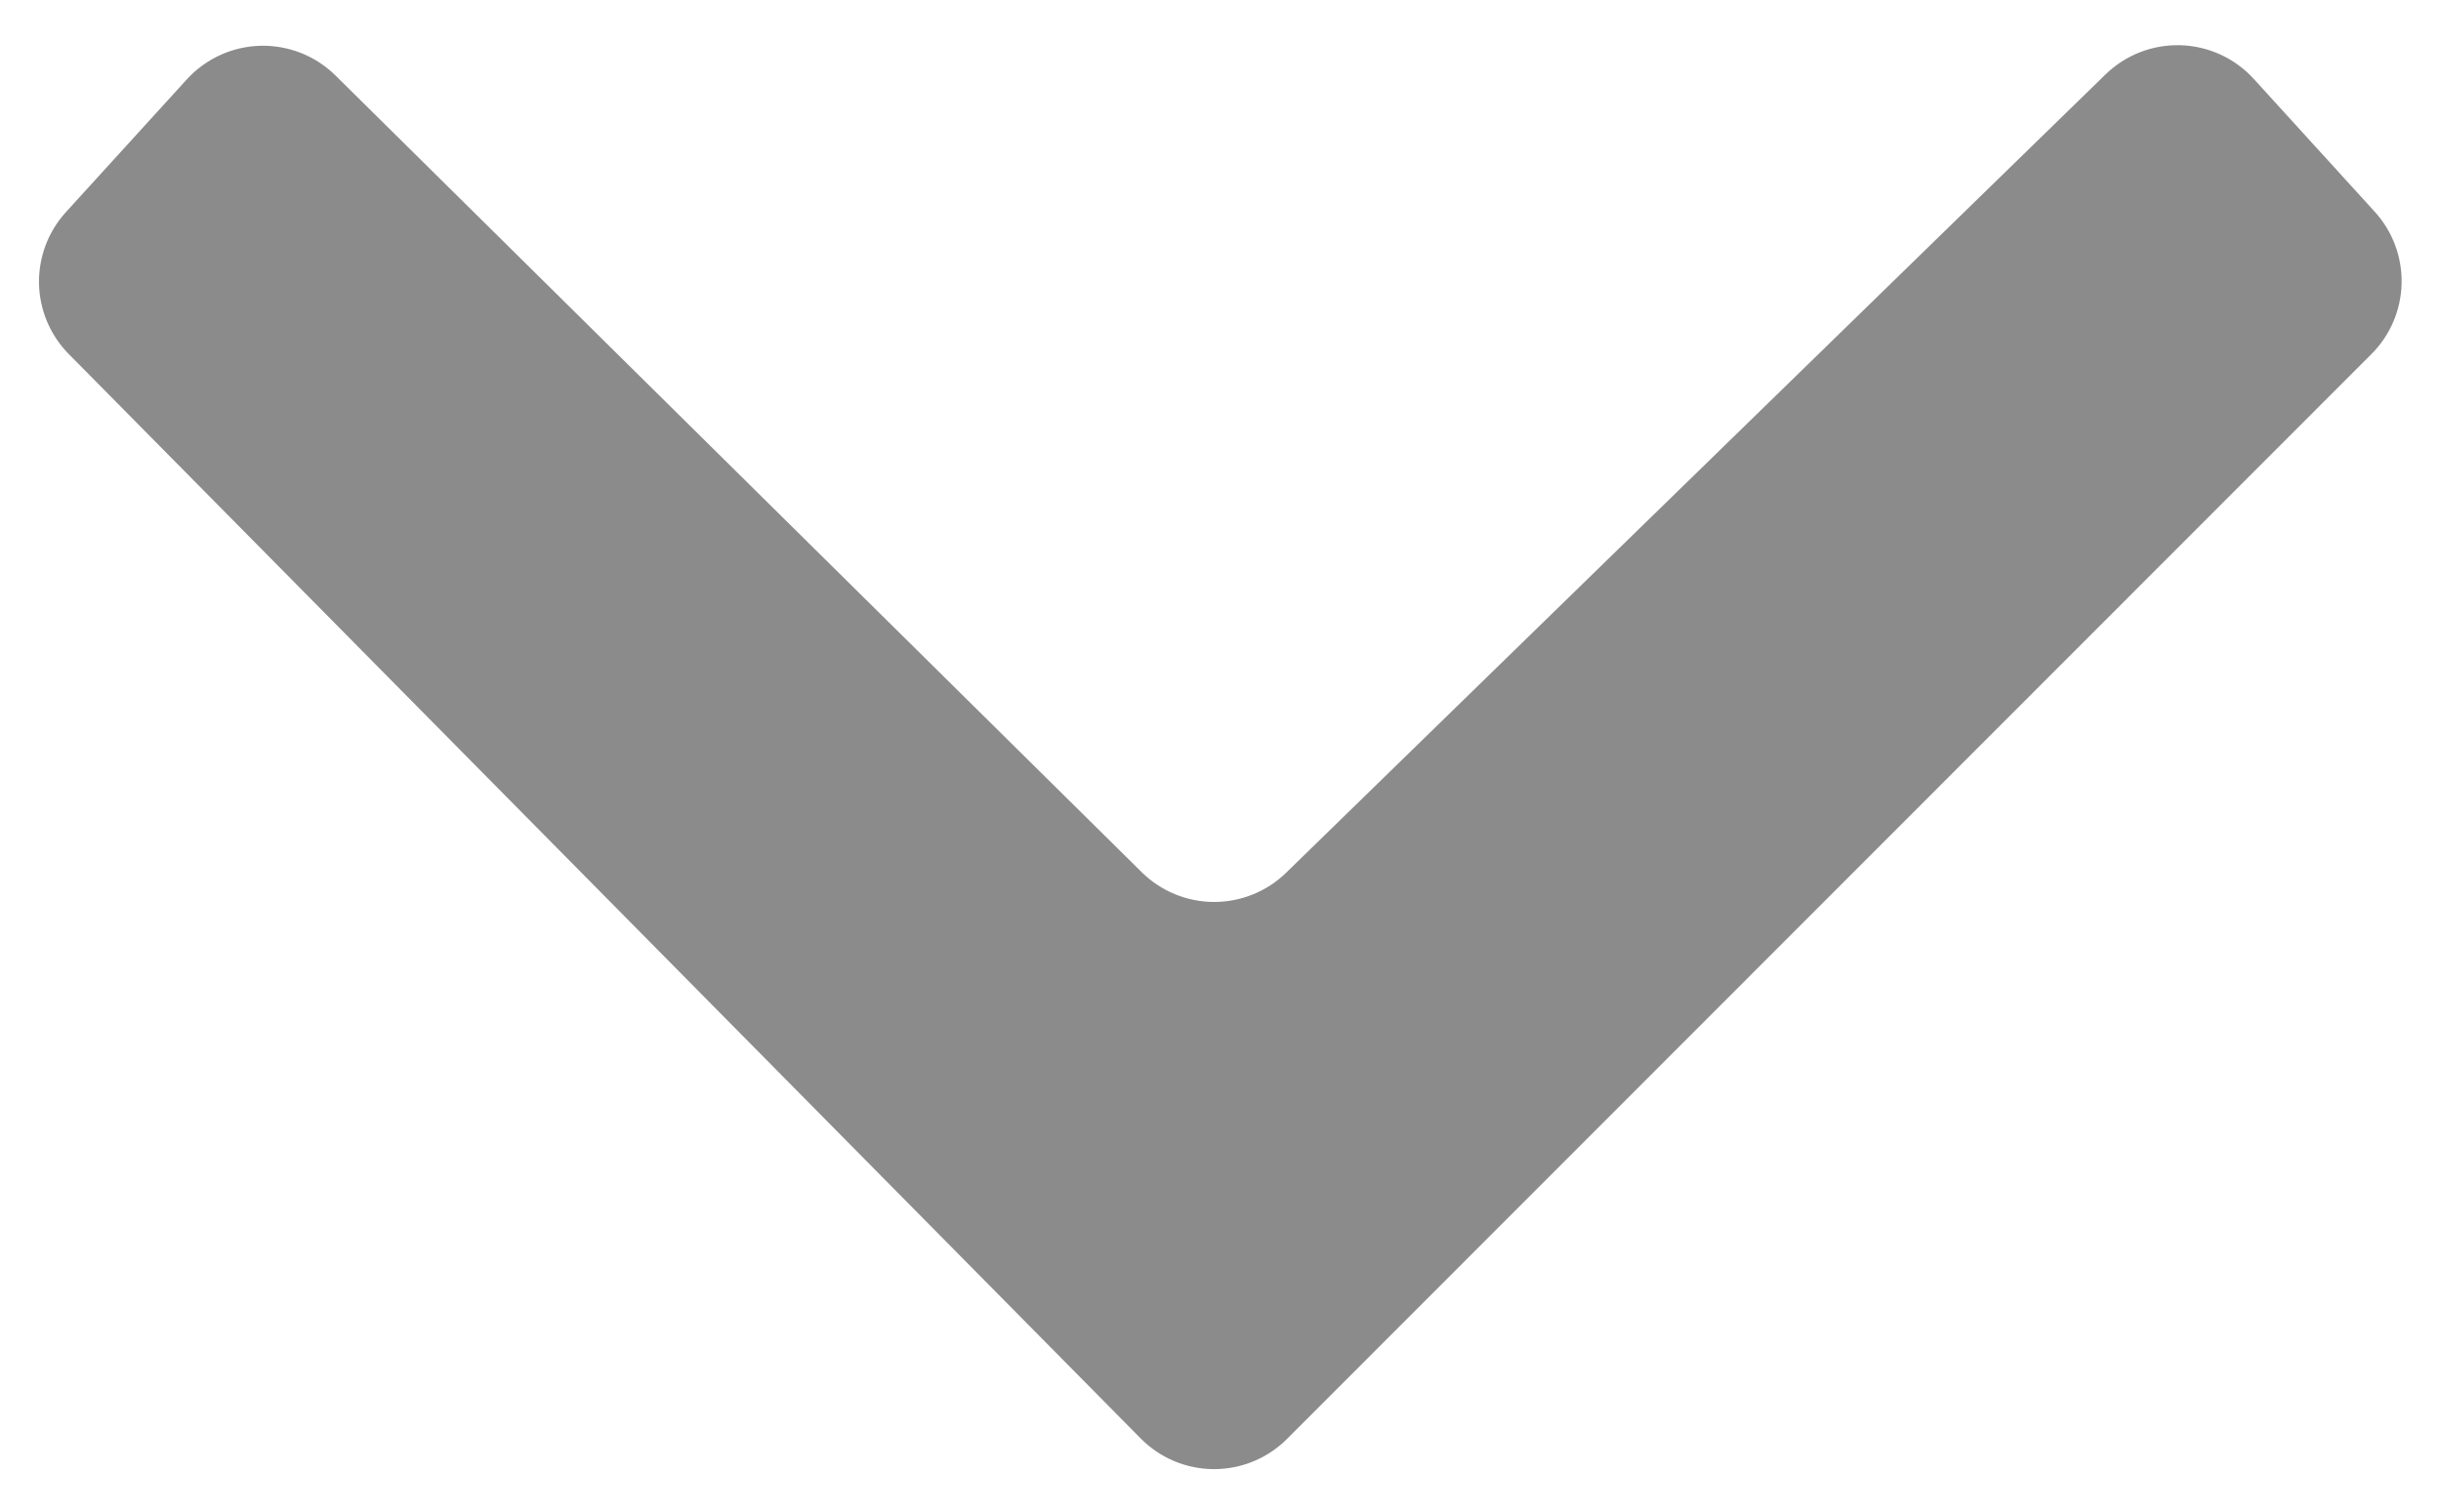 <?xml version="1.0" encoding="utf-8"?>
<svg width="426px" height="264px" viewBox="0 0 426 264" version="1.1" xmlns:xlink="http://www.w3.org/1999/xlink" xmlns="http://www.w3.org/2000/svg">
  <g id="ArrowDown">
    <path d="M12.001 61.808L199.079 251.117Q199.391 251.433 199.718 251.732Q200.045 252.032 200.386 252.315Q200.727 252.599 201.082 252.865Q201.437 253.131 201.805 253.379Q202.172 253.628 202.552 253.858Q202.931 254.088 203.321 254.299Q203.712 254.51 204.112 254.701Q204.512 254.893 204.921 255.064Q205.33 255.236 205.747 255.387Q206.164 255.538 206.588 255.669Q207.012 255.799 207.442 255.908Q207.872 256.018 208.307 256.106Q208.742 256.194 209.18 256.261Q209.619 256.327 210.06 256.372Q210.501 256.417 210.944 256.44Q211.388 256.463 211.831 256.464Q212.275 256.466 212.718 256.445Q213.161 256.424 213.603 256.382Q214.044 256.34 214.483 256.275Q214.922 256.211 215.357 256.126Q215.793 256.04 216.223 255.933Q216.654 255.826 217.078 255.698Q217.503 255.57 217.921 255.421Q218.339 255.272 218.749 255.103Q219.159 254.934 219.56 254.744Q219.961 254.555 220.353 254.346Q220.744 254.137 221.125 253.91Q221.506 253.682 221.874 253.436Q222.243 253.189 222.6 252.925Q222.956 252.661 223.299 252.379Q223.642 252.098 223.971 251.8Q224.299 251.502 224.613 251.188L413.863 61.808Q414.166 61.505 414.455 61.188Q414.743 60.871 415.016 60.54Q415.288 60.209 415.545 59.866Q415.802 59.523 416.042 59.168Q416.282 58.813 416.505 58.447Q416.728 58.081 416.933 57.705Q417.138 57.328 417.325 56.943Q417.512 56.557 417.681 56.163Q417.849 55.769 417.999 55.367Q418.148 54.966 418.279 54.558Q418.409 54.149 418.52 53.735Q418.631 53.321 418.721 52.902Q418.812 52.484 418.883 52.061Q418.954 51.638 419.005 51.213Q419.055 50.787 419.086 50.36Q419.116 49.932 419.126 49.504Q419.136 49.075 419.125 48.647Q419.115 48.218 419.084 47.791Q419.053 47.363 419.002 46.938Q418.951 46.512 418.88 46.09Q418.808 45.667 418.717 45.248Q418.626 44.83 418.515 44.416Q418.403 44.002 418.273 43.594Q418.142 43.185 417.992 42.784Q417.842 42.383 417.673 41.989Q417.504 41.595 417.316 41.209Q417.129 40.824 416.923 40.448Q416.717 40.072 416.494 39.706Q416.271 39.34 416.03 38.986Q415.79 38.631 415.533 38.288Q415.276 37.945 415.002 37.615Q414.729 37.285 414.441 36.968L393.318 13.768Q393.014 13.435 392.694 13.117Q392.374 12.798 392.038 12.497Q391.702 12.195 391.352 11.911Q391.001 11.626 390.637 11.36Q390.272 11.093 389.895 10.845Q389.518 10.597 389.129 10.368Q388.74 10.14 388.34 9.931Q387.939 9.722 387.529 9.533Q387.119 9.345 386.7 9.177Q386.281 9.009 385.854 8.863Q385.427 8.716 384.993 8.591Q384.56 8.466 384.12 8.363Q383.681 8.26 383.237 8.179Q382.793 8.098 382.345 8.039Q381.897 7.981 381.448 7.945Q380.998 7.909 380.546 7.895Q380.095 7.882 379.644 7.891Q379.193 7.9 378.742 7.932Q378.292 7.963 377.844 8.018Q377.396 8.072 376.951 8.149Q376.506 8.225 376.066 8.324Q375.625 8.423 375.19 8.544Q374.755 8.665 374.327 8.807Q373.899 8.95 373.478 9.114Q373.057 9.278 372.646 9.462Q372.234 9.647 371.832 9.852Q371.429 10.057 371.038 10.282Q370.647 10.507 370.267 10.751Q369.888 10.996 369.521 11.259Q369.154 11.522 368.801 11.803Q368.448 12.084 368.109 12.382Q367.77 12.681 367.447 12.996L224.462 152.344Q224.149 152.648 223.822 152.937Q223.495 153.227 223.154 153.5Q222.813 153.773 222.46 154.029Q222.106 154.285 221.741 154.524Q221.375 154.762 220.998 154.983Q220.622 155.204 220.235 155.406Q219.848 155.608 219.452 155.791Q219.055 155.975 218.651 156.138Q218.246 156.302 217.834 156.446Q217.421 156.59 217.003 156.714Q216.584 156.838 216.16 156.941Q215.736 157.044 215.307 157.127Q214.878 157.21 214.446 157.271Q214.014 157.333 213.579 157.374Q213.145 157.415 212.708 157.434Q212.272 157.454 211.836 157.452Q211.399 157.451 210.963 157.428Q210.527 157.405 210.093 157.362Q209.658 157.318 209.227 157.253Q208.795 157.188 208.367 157.102Q207.939 157.017 207.515 156.91Q207.092 156.804 206.674 156.677Q206.256 156.55 205.845 156.404Q205.434 156.257 205.03 156.09Q204.627 155.923 204.232 155.737Q203.837 155.551 203.451 155.347Q203.066 155.142 202.691 154.918Q202.315 154.695 201.952 154.454Q201.588 154.212 201.236 153.954Q200.884 153.695 200.546 153.42Q200.207 153.144 199.882 152.853Q199.557 152.561 199.246 152.254L58.555 13.183Q58.232 12.865 57.894 12.562Q57.556 12.26 57.203 11.976Q56.85 11.691 56.484 11.425Q56.117 11.158 55.737 10.91Q55.358 10.662 54.966 10.434Q54.574 10.206 54.171 9.997Q53.769 9.789 53.356 9.601Q52.943 9.414 52.522 9.247Q52.1 9.08 51.671 8.935Q51.241 8.789 50.805 8.666Q50.369 8.542 49.927 8.441Q49.485 8.34 49.038 8.261Q48.592 8.181 48.142 8.125Q47.692 8.069 47.24 8.035Q46.788 8.001 46.335 7.99Q45.881 7.979 45.428 7.991Q44.975 8.003 44.523 8.038Q44.071 8.073 43.621 8.13Q43.171 8.188 42.725 8.268Q42.279 8.348 41.837 8.45Q41.395 8.552 40.959 8.677Q40.523 8.801 40.094 8.948Q39.665 9.094 39.244 9.262Q38.823 9.429 38.41 9.618Q37.998 9.807 37.596 10.016Q37.194 10.225 36.803 10.454Q36.411 10.684 36.032 10.932Q35.653 11.181 35.287 11.448Q34.921 11.716 34.568 12.001Q34.216 12.287 33.879 12.589Q33.541 12.892 33.22 13.212Q32.898 13.531 32.593 13.867L11.495 37.039Q11.207 37.354 10.935 37.683Q10.663 38.012 10.407 38.354Q10.15 38.696 9.911 39.049Q9.671 39.402 9.448 39.766Q9.225 40.131 9.02 40.505Q8.815 40.88 8.628 41.263Q8.44 41.647 8.271 42.039Q8.103 42.432 7.953 42.831Q7.802 43.231 7.672 43.638Q7.541 44.044 7.429 44.456Q7.318 44.868 7.226 45.285Q7.134 45.702 7.062 46.123Q6.99 46.544 6.938 46.968Q6.886 47.392 6.854 47.818Q6.823 48.243 6.811 48.67Q6.8 49.097 6.808 49.524Q6.817 49.951 6.846 50.377Q6.875 50.803 6.924 51.227Q6.973 51.651 7.043 52.073Q7.112 52.494 7.201 52.912Q7.29 53.329 7.399 53.742Q7.508 54.155 7.636 54.562Q7.764 54.97 7.911 55.371Q8.059 55.771 8.225 56.165Q8.391 56.558 8.576 56.943Q8.761 57.328 8.964 57.704Q9.166 58.08 9.387 58.445Q9.607 58.811 9.845 59.166Q10.082 59.521 10.336 59.864Q10.59 60.207 10.86 60.538Q11.13 60.869 11.416 61.186Q11.701 61.504 12.001 61.808L12.001 61.808Z" id="New-shape" fill="#8B8B8B" fill-rule="evenodd" stroke="none" />
  </g>
</svg>